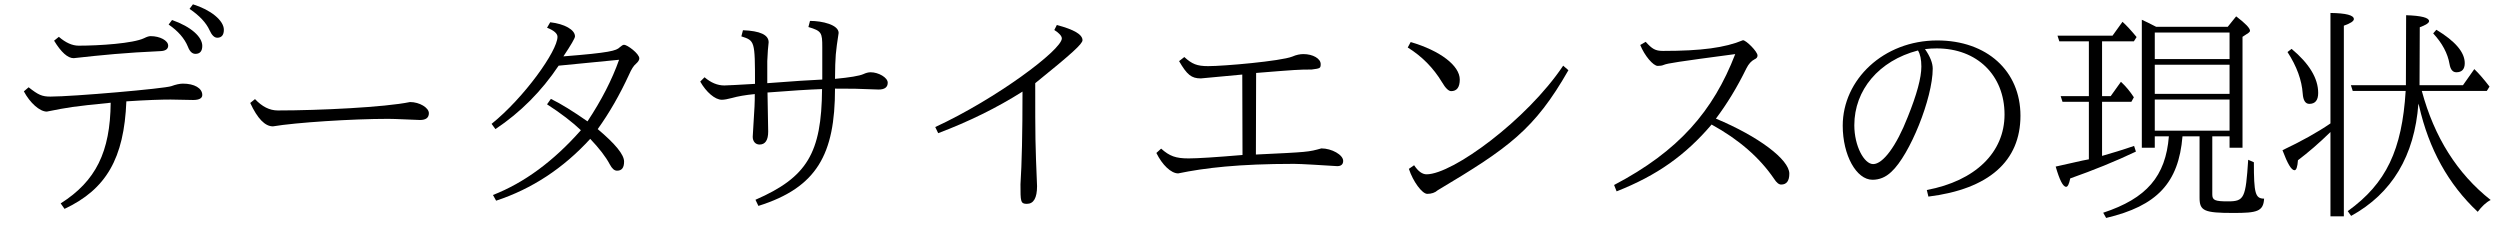 <?xml version='1.0' encoding='UTF-8'?>
<!-- This file was generated by dvisvgm 2.9.1 -->
<svg version='1.1' xmlns='http://www.w3.org/2000/svg' xmlns:xlink='http://www.w3.org/1999/xlink' width='109.589pt' height='9.963pt' viewBox='117.061 -8.767 109.589 9.963'>
<defs>
<path id='g0-182' d='M6.436-5.031L6.446-7.572C6.715-7.671 6.854-7.761 6.854-7.841C6.854-7.99 6.516-8.08 5.848-8.1L5.838-5.031H3.427L3.507-4.782H5.828C5.669-2.202 4.981-.727 3.288 .488L3.437 .697C5.23-.289 6.217-1.933 6.386-4.224L6.416-4.125C6.844-2.232 7.701-.687 8.986 .518C9.166 .279 9.355 .1 9.554 0C8.09-1.156 7.083-2.75 6.535-4.782H9.385L9.504-4.971C9.265-5.28 9.046-5.539 8.837-5.738L8.339-5.031H6.436ZM2.531-2.979V.717H3.118V-7.641C3.407-7.741 3.557-7.841 3.557-7.93C3.557-8.1 3.218-8.189 2.531-8.199V-3.357C1.953-2.959 1.245-2.57 .428-2.182C.648-1.594 .817-1.305 .956-1.305C1.036-1.305 1.086-1.455 1.106-1.743C1.554-2.082 2.032-2.491 2.531-2.979ZM7.173-7.462L7.034-7.303C7.432-6.874 7.671-6.426 7.751-5.958C7.791-5.719 7.89-5.599 8.05-5.599C8.289-5.599 8.418-5.729 8.418-5.998C8.418-6.476 8-6.964 7.173-7.462ZM.827-6.625L.648-6.486C1.056-5.858 1.275-5.25 1.315-4.663C1.335-4.364 1.435-4.214 1.604-4.214C1.863-4.214 1.993-4.374 1.993-4.692C1.993-5.33 1.604-5.978 .827-6.625Z'/>
<path id='g1-254' d='M4.852-7.592C4.553-7.751 4.394-7.821 4.224-7.9V-2.291H4.792V-2.79H5.41C5.27-1.036 4.433-.07 2.531 .558L2.66 .787C4.892 .259 5.838-.747 6.007-2.79H6.755V-.1C6.755 .478 6.954 .568 8.239 .568C9.265 .568 9.554 .508 9.584-.06C9.196-.06 9.136-.289 9.136-1.654L8.887-1.763C8.777-.08 8.717 .06 8 .06C7.422 .06 7.313 .01 7.313-.249V-2.79H8.07V-2.291H8.638V-7.153L8.897-7.323C8.936-7.352 8.966-7.382 8.966-7.422C8.966-7.532 8.767-7.741 8.359-8.05L7.99-7.592H4.852ZM4.792-7.342H8.07V-6.177H4.792V-7.342ZM8.07-5.928V-4.653H4.792V-5.928H8.07ZM8.07-4.403V-3.039H4.792V-4.403H8.07ZM2.481-4.304H3.766L3.875-4.503C3.706-4.762 3.517-4.991 3.308-5.181L2.859-4.553H2.481V-6.954H3.875L3.995-7.143C3.756-7.432 3.547-7.661 3.377-7.811L2.939-7.203H.528L.608-6.954H1.903V-4.553H.667L.747-4.304H1.903V-1.783C1.883-1.783 1.654-1.743 .448-1.465C.618-.877 .767-.578 .907-.578C.976-.578 1.036-.697 1.086-.946C2.102-1.305 3.068-1.694 3.965-2.122L3.885-2.371C3.367-2.192 2.899-2.052 2.481-1.933V-4.304Z'/>
<path id='g2-110' d='M4.682-6.615C4.852-6.635 5.021-6.645 5.2-6.645C6.964-6.645 8.169-5.469 8.169-3.746C8.169-2.082 6.884-.837 4.762-.438L4.832-.149C7.482-.478 8.867-1.704 8.867-3.696C8.867-5.659 7.392-6.994 5.22-6.994C2.859-6.994 1.076-5.27 1.076-3.258C1.076-1.963 1.674-.887 2.381-.887C2.68-.887 2.959-.996 3.208-1.235C4.015-1.973 5.021-4.463 5.021-5.758C5.021-5.998 4.912-6.286 4.682-6.615ZM4.374-6.555C4.473-6.396 4.523-6.157 4.523-5.848C4.523-5.36 4.324-4.623 3.925-3.636C3.427-2.361 2.839-1.574 2.411-1.574C2.012-1.574 1.584-2.371 1.584-3.278C1.584-4.822 2.66-6.107 4.374-6.555Z'/>
<path id='g2-164' d='M5.529-5.121C7.133-6.416 7.601-6.844 7.601-7.004C7.601-7.253 7.233-7.472 6.476-7.671L6.366-7.452C6.585-7.313 6.695-7.183 6.695-7.083C6.695-6.585 3.836-4.443 1.146-3.198L1.275-2.929C2.62-3.437 3.856-4.045 4.971-4.752C4.971-2.939 4.941-1.584 4.882-.687C4.882 .06 4.882 .169 5.161 .169C5.46 .169 5.609-.09 5.609-.608C5.529-2.56 5.529-2.63 5.529-5.121Z'/>
<path id='g2-168' d='M5.25-5.569C6.984-5.709 7.123-5.719 7.681-5.719C8.05-5.768 8.08-5.768 8.08-5.958C8.08-6.197 7.741-6.396 7.323-6.396C7.183-6.396 7.014-6.366 6.834-6.286C6.326-6.087 3.846-5.868 3.148-5.868C2.66-5.868 2.441-5.958 2.102-6.267L1.873-6.087C2.222-5.489 2.411-5.33 2.829-5.33C3.328-5.38 4.603-5.499 4.643-5.499L4.653-1.973C3.467-1.873 2.68-1.823 2.291-1.823C1.724-1.823 1.455-1.923 1.086-2.252L.877-2.062C1.136-1.534 1.524-1.166 1.833-1.166C2.989-1.405 4.463-1.584 6.914-1.584C7.213-1.584 8.169-1.524 8.807-1.484C8.976-1.484 9.066-1.564 9.066-1.714C9.066-1.983 8.558-2.262 8.11-2.262C7.542-2.102 7.532-2.102 5.24-1.993L5.25-5.569Z'/>
<path id='g2-181' d='M6.157-5.28C5.689-5.26 4.892-5.21 3.746-5.121V-6.087C3.766-6.516 3.776-6.645 3.806-6.914C3.806-7.243 3.427-7.412 2.68-7.442L2.61-7.173C3.198-6.984 3.208-6.974 3.208-5.091C2.481-5.051 2.032-5.021 1.863-5.021C1.564-5.021 1.275-5.141 .996-5.38L.807-5.191C1.066-4.732 1.455-4.394 1.753-4.394C1.863-4.394 2.012-4.423 2.202-4.473C2.451-4.543 2.78-4.603 3.198-4.643C3.198-4.244 3.198-4.204 3.108-2.77C3.108-2.57 3.228-2.431 3.407-2.431C3.656-2.431 3.786-2.62 3.786-2.999L3.756-4.712C4.772-4.792 5.569-4.842 6.147-4.862C6.127-2.052 5.489-.996 3.228-.01L3.357 .259C5.928-.548 6.715-2.012 6.715-4.882C7.522-4.882 7.601-4.882 8.628-4.842C8.887-4.842 9.026-4.941 9.026-5.141C9.026-5.37 8.618-5.599 8.279-5.599C8.169-5.599 8.07-5.569 7.96-5.519C7.781-5.44 7.362-5.37 6.715-5.31C6.725-6.336 6.745-6.466 6.874-7.323C6.874-7.681 6.157-7.851 5.619-7.851L5.549-7.582C6.127-7.412 6.157-7.333 6.157-6.705V-5.28Z'/>
<path id='g2-185' d='M5.479-3.567C5.958-4.204 6.406-4.932 6.814-5.768C6.914-5.968 7.034-6.097 7.173-6.167C7.263-6.207 7.303-6.257 7.303-6.336C7.303-6.506 6.804-7.004 6.665-7.004C5.878-6.675 4.842-6.535 3.158-6.535C2.819-6.535 2.68-6.625 2.401-6.934L2.162-6.795C2.351-6.326 2.73-5.878 2.929-5.878C3.029-5.878 3.118-5.888 3.208-5.928C3.357-5.988 3.766-6.057 6.326-6.396C5.36-3.895 3.846-2.142 1.016-.658L1.126-.379C2.899-1.076 4.144-1.963 5.29-3.308C6.486-2.65 7.392-1.863 8.03-.927C8.139-.757 8.239-.677 8.339-.677C8.578-.677 8.697-.837 8.697-1.156C8.697-1.773 7.342-2.79 5.479-3.567Z'/>
<path id='g2-191' d='M6.276-3.108C6.785-3.816 7.243-4.613 7.651-5.499C7.751-5.729 7.851-5.888 7.95-5.968C8.05-6.057 8.1-6.137 8.1-6.207C8.1-6.416 7.572-6.804 7.432-6.804C7.382-6.804 7.323-6.765 7.243-6.695C7.093-6.545 6.814-6.456 4.772-6.296C5.111-6.804 5.28-7.093 5.28-7.173C5.28-7.462 4.822-7.721 4.194-7.791L4.055-7.552C4.364-7.432 4.513-7.293 4.513-7.153C4.513-6.535 3.049-4.483 1.624-3.337L1.793-3.108C2.899-3.846 3.816-4.772 4.563-5.888L7.213-6.147C6.904-5.27 6.436-4.364 5.828-3.447C5.2-3.885 4.672-4.214 4.224-4.433L4.055-4.194C4.672-3.796 5.161-3.417 5.539-3.059C4.344-1.704 3.059-.757 1.684-.219L1.823 .03C3.397-.488 4.772-1.395 5.948-2.68C6.336-2.271 6.625-1.903 6.804-1.564C6.904-1.375 7.004-1.285 7.123-1.285C7.333-1.285 7.432-1.415 7.432-1.684C7.432-1.993 7.044-2.461 6.276-3.108Z'/>
<path id='g2-199' d='M5.539-4.324C6.436-4.384 7.083-4.403 7.482-4.403L8.468-4.384C8.737-4.384 8.867-4.463 8.867-4.603C8.867-4.902 8.518-5.101 8.02-5.101C7.88-5.101 7.701-5.061 7.512-4.991C7.213-4.882 3.198-4.533 2.212-4.533C1.843-4.533 1.684-4.603 1.255-4.941L1.046-4.762C1.315-4.254 1.743-3.875 2.052-3.875C3.009-4.065 3.158-4.095 4.852-4.264C4.832-2.112 4.204-.827 2.66 .149L2.829 .389C4.653-.468 5.44-1.823 5.539-4.324ZM2.58-7.153L2.371-6.984C2.68-6.476 2.969-6.217 3.228-6.217C4.483-6.356 5.479-6.456 7.034-6.526C7.253-6.535 7.372-6.615 7.372-6.765C7.372-6.994 7.004-7.183 6.605-7.183C6.526-7.183 6.436-7.153 6.316-7.093C5.838-6.864 4.364-6.765 3.447-6.765C3.168-6.765 2.879-6.894 2.58-7.153ZM7.542-7.89L7.392-7.691C7.801-7.412 8.09-7.083 8.239-6.715C8.319-6.506 8.428-6.406 8.568-6.406C8.767-6.406 8.867-6.526 8.867-6.755C8.867-7.143 8.389-7.592 7.542-7.89ZM8.458-8.578L8.309-8.379C8.747-8.08 9.036-7.771 9.186-7.442C9.285-7.223 9.395-7.113 9.524-7.113C9.714-7.113 9.813-7.233 9.813-7.462C9.813-7.87 9.235-8.339 8.458-8.578Z'/>
<path id='g2-243' d='M2.062-6.924L1.933-6.685C2.56-6.296 3.059-5.788 3.437-5.161C3.587-4.902 3.726-4.772 3.836-4.772C4.085-4.772 4.214-4.941 4.214-5.28C4.214-5.888 3.357-6.545 2.062-6.924ZM2.212-1.524L1.983-1.365C2.162-.817 2.56-.269 2.79-.269C2.969-.269 3.128-.319 3.248-.428C6.356-2.281 7.492-3.088 8.976-5.689L8.747-5.888C7.153-3.507 3.895-1.126 2.76-1.126C2.57-1.126 2.391-1.255 2.212-1.524Z'/>
<path id='g2-252' d='M1.215-4.423L1.006-4.254C1.325-3.567 1.654-3.228 2.002-3.228C2.999-3.397 5.479-3.557 7.054-3.557C7.203-3.557 7.253-3.557 8.448-3.507C8.707-3.507 8.837-3.606 8.837-3.806C8.837-4.045 8.428-4.294 8.01-4.294C6.914-4.065 4.035-3.925 2.212-3.925C1.853-3.925 1.524-4.095 1.215-4.423Z'/>
</defs>
<g id='page1'>
<use x='117.061' y='0' xlink:href='#g2-199'/>
<use x='127.024' y='0' xlink:href='#g2-252'/>
<use x='136.986' y='0' xlink:href='#g2-191'/>
<use x='146.949' y='0' xlink:href='#g2-181'/>
<use x='156.912' y='0' xlink:href='#g2-164'/>
<use x='166.874' y='0' xlink:href='#g2-168'/>
<use x='176.837' y='0' xlink:href='#g2-243'/>
<use x='186.8' y='0' xlink:href='#g2-185'/>
<use x='196.762' y='0' xlink:href='#g2-110'/>
<use x='206.725' y='0' xlink:href='#g1-254'/>
<use x='216.687' y='0' xlink:href='#g0-182'/>
</g>
</svg>